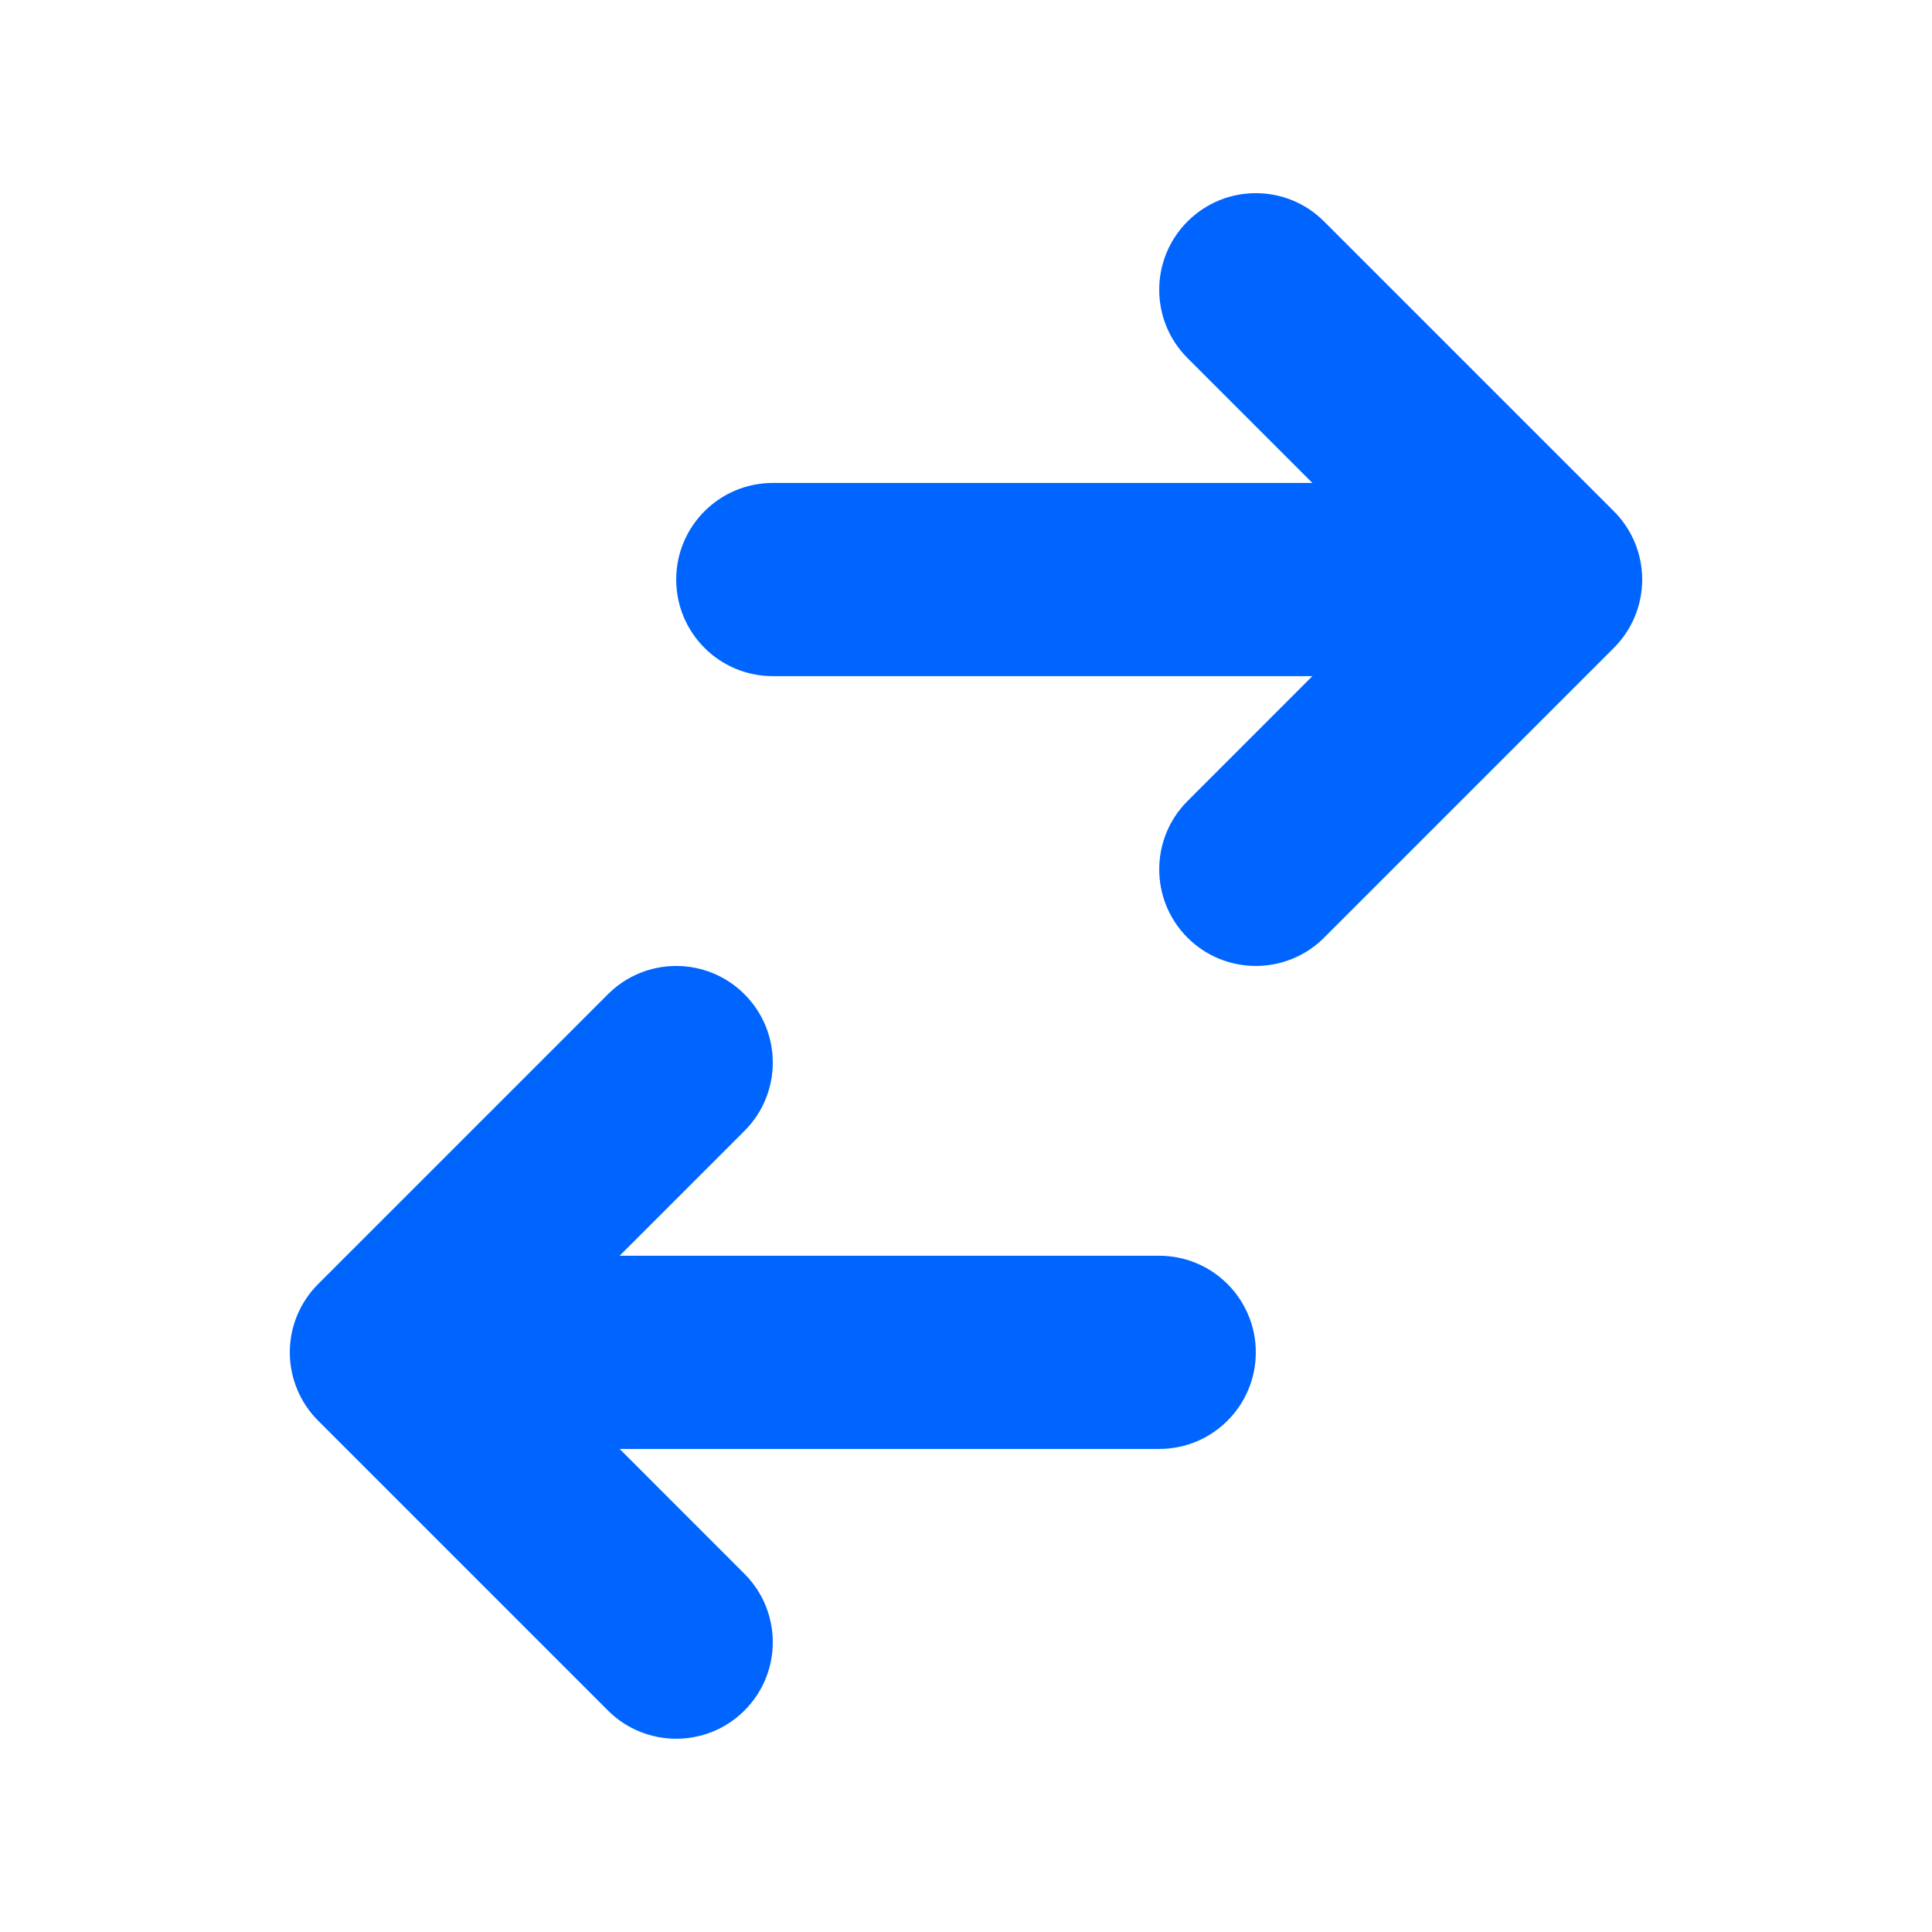 <svg width="32" height="32" viewBox="0 0 32 32" fill="none" xmlns="http://www.w3.org/2000/svg">
<path d="M12.8 7.999C11.916 7.999 11.2 8.716 11.2 9.599C11.2 10.483 11.916 11.199 12.8 11.199L21.737 11.199L19.669 13.268C19.044 13.893 19.044 14.906 19.669 15.531C20.294 16.155 21.306 16.155 21.931 15.531L26.731 10.731C27.031 10.431 27.2 10.024 27.2 9.599C27.2 9.175 27.031 8.768 26.731 8.468L21.931 3.668C21.306 3.043 20.294 3.043 19.669 3.668C19.044 4.293 19.044 5.306 19.669 5.931L21.737 7.999L12.8 7.999Z" fill="#0065FF"/>
<path d="M19.2 23.999C20.084 23.999 20.8 23.283 20.8 22.399C20.8 21.516 20.084 20.799 19.2 20.799L10.263 20.799L12.331 18.731C12.956 18.106 12.956 17.093 12.331 16.468C11.707 15.843 10.694 15.843 10.069 16.468L5.269 21.268C4.969 21.568 4.8 21.975 4.8 22.399C4.8 22.824 4.969 23.23 5.269 23.531L10.069 28.331C10.694 28.955 11.707 28.955 12.331 28.331C12.956 27.706 12.956 26.693 12.331 26.068L10.263 23.999H19.2Z" fill="#0065FF"/>
</svg>
